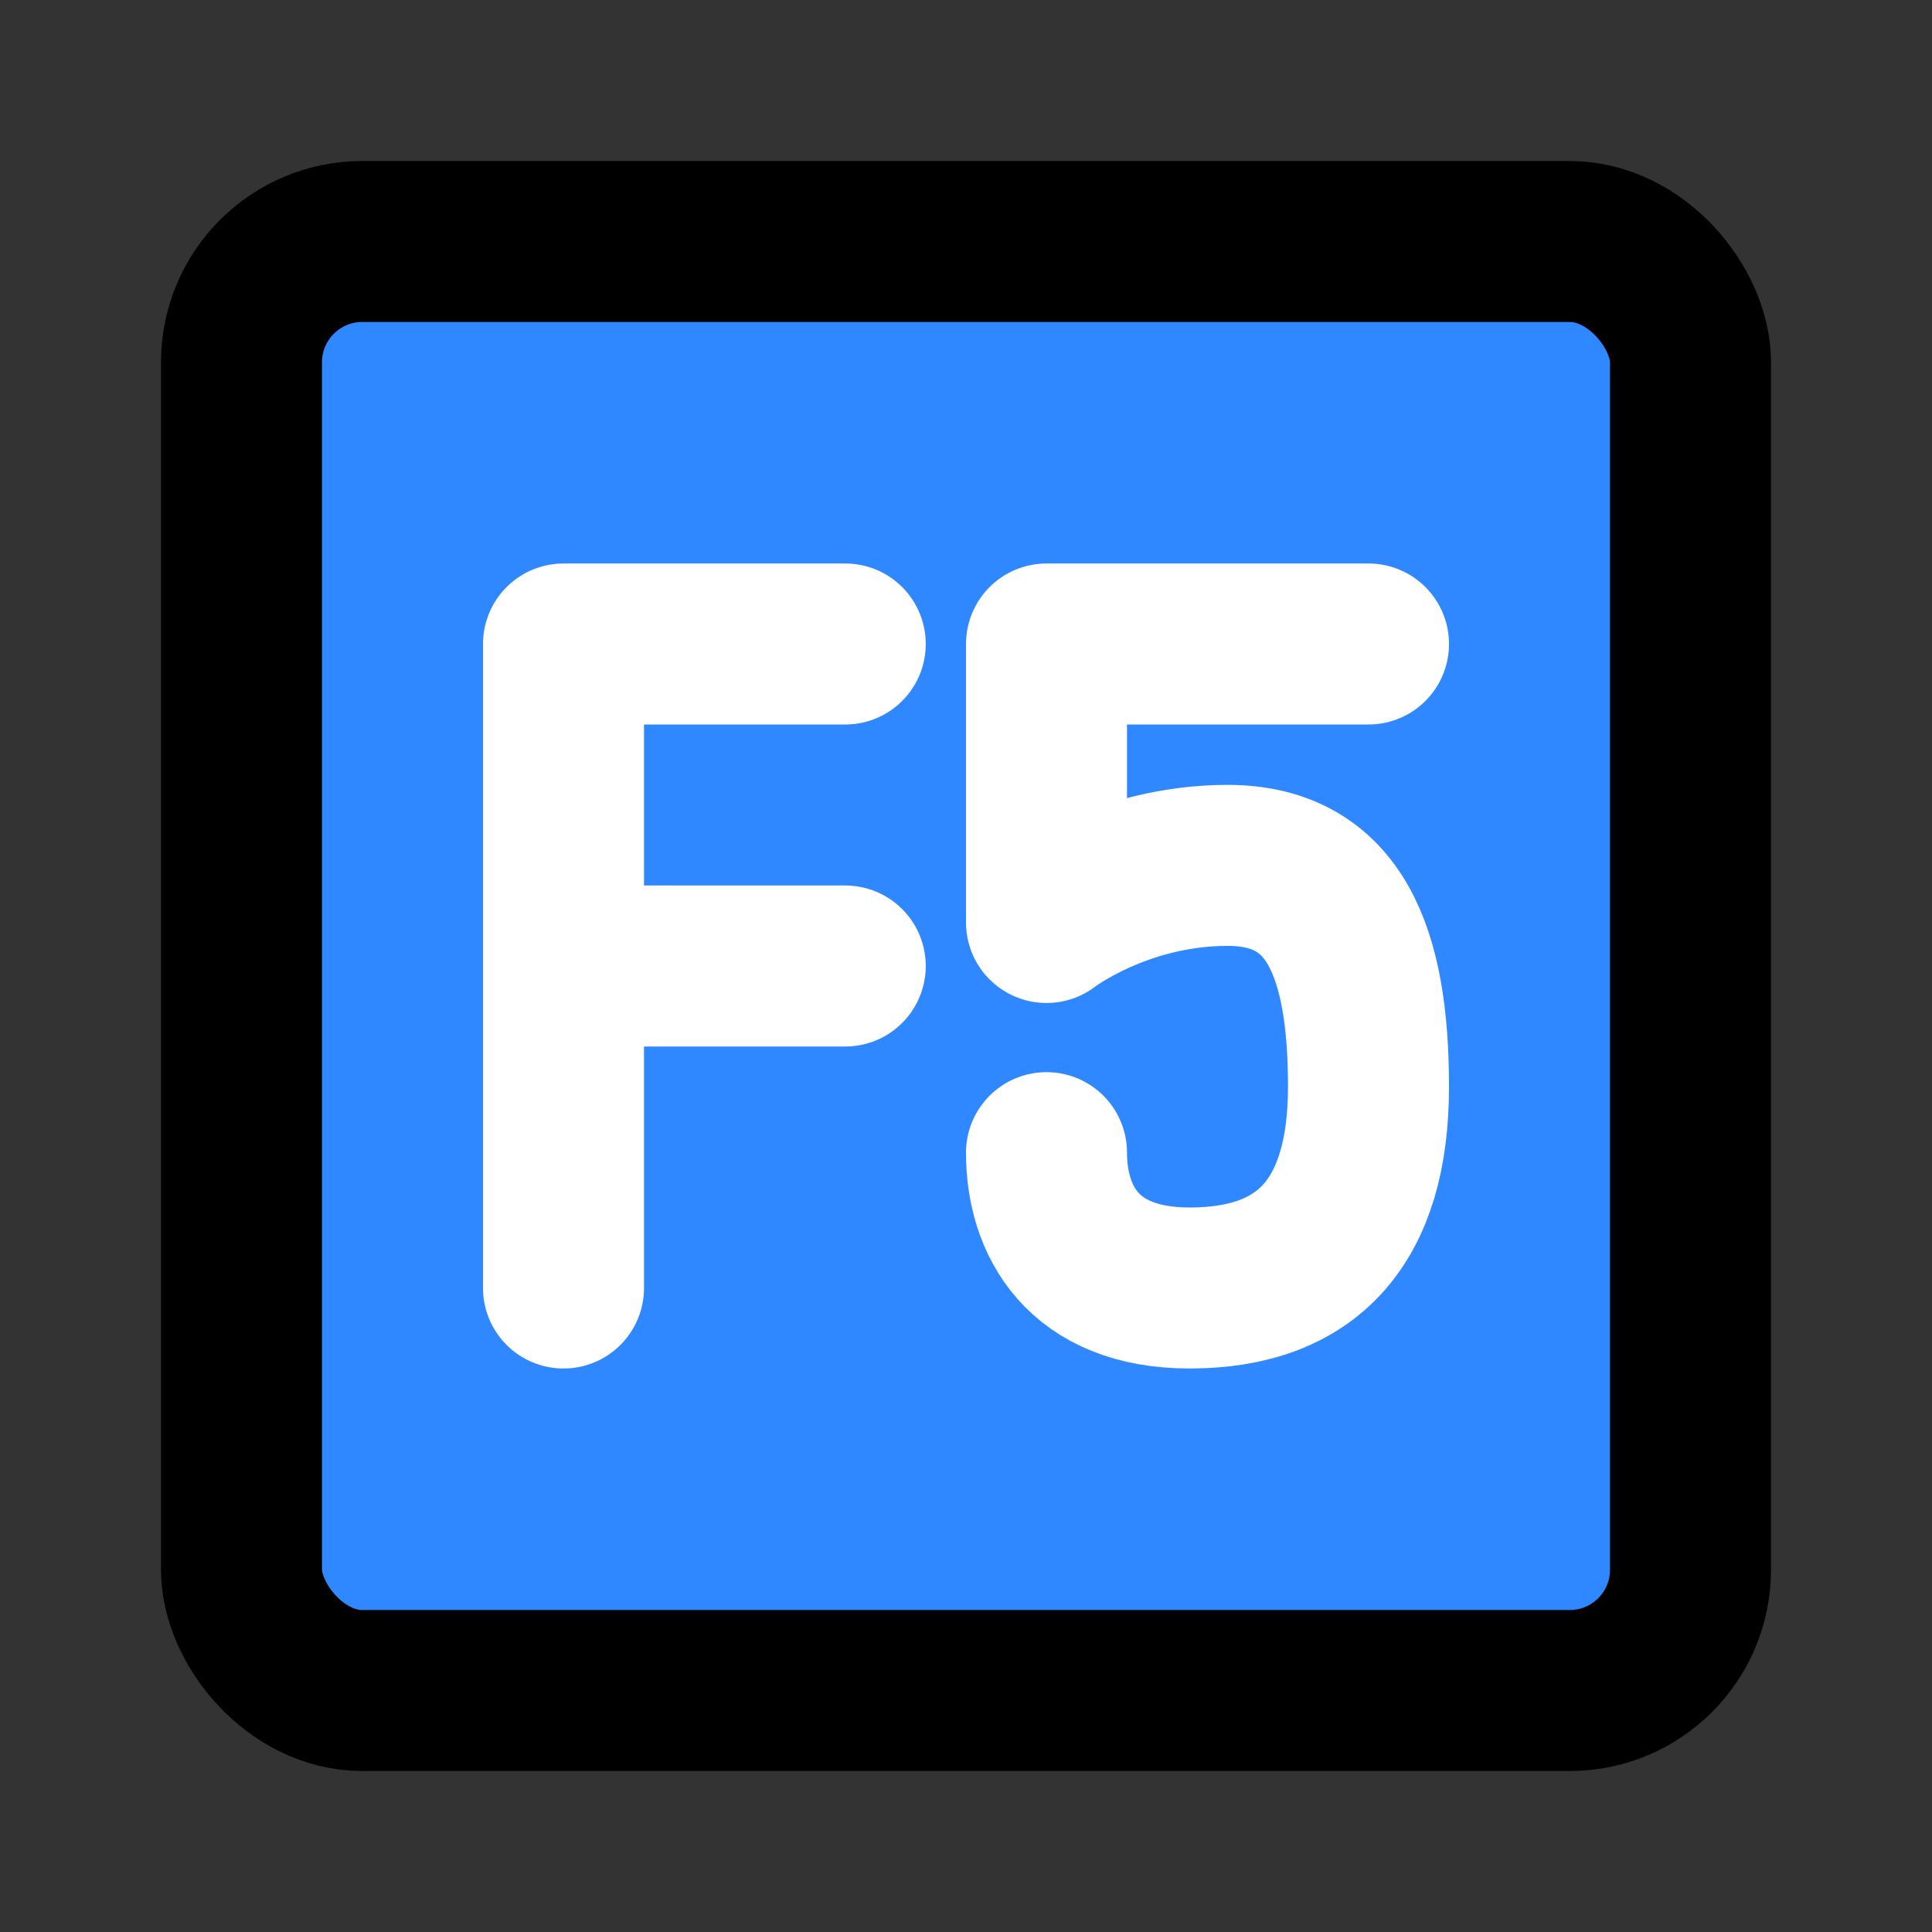 <?xml version="1.0" ?><svg fill="none" height="48" viewBox="0 0 48 48" width="48" xmlns="http://www.w3.org/2000/svg"><rect x="0" y="0" width="48" height="48" fill="#333333" stroke="none"/><rect fill="#2F88FF" height="36" rx="3" stroke="black" stroke-linecap="round" stroke-linejoin="round" stroke-width="4" width="36" x="6" y="6"/><path d="M34 16H26V22.919C26 22.919 27.833 21.5 30.5 21.5C33.167 21.5 34 23.659 34 27C34 30.341 32.5 32 29.556 32C26.889 32 26 30.315 26 28.637" stroke="white" stroke-linecap="round" stroke-linejoin="round" stroke-width="4"/><path d="M21 16H14V32" stroke="white" stroke-linecap="round" stroke-linejoin="round" stroke-width="4"/><path d="M14 24H21" stroke="white" stroke-linecap="round" stroke-linejoin="round" stroke-width="4"/></svg>